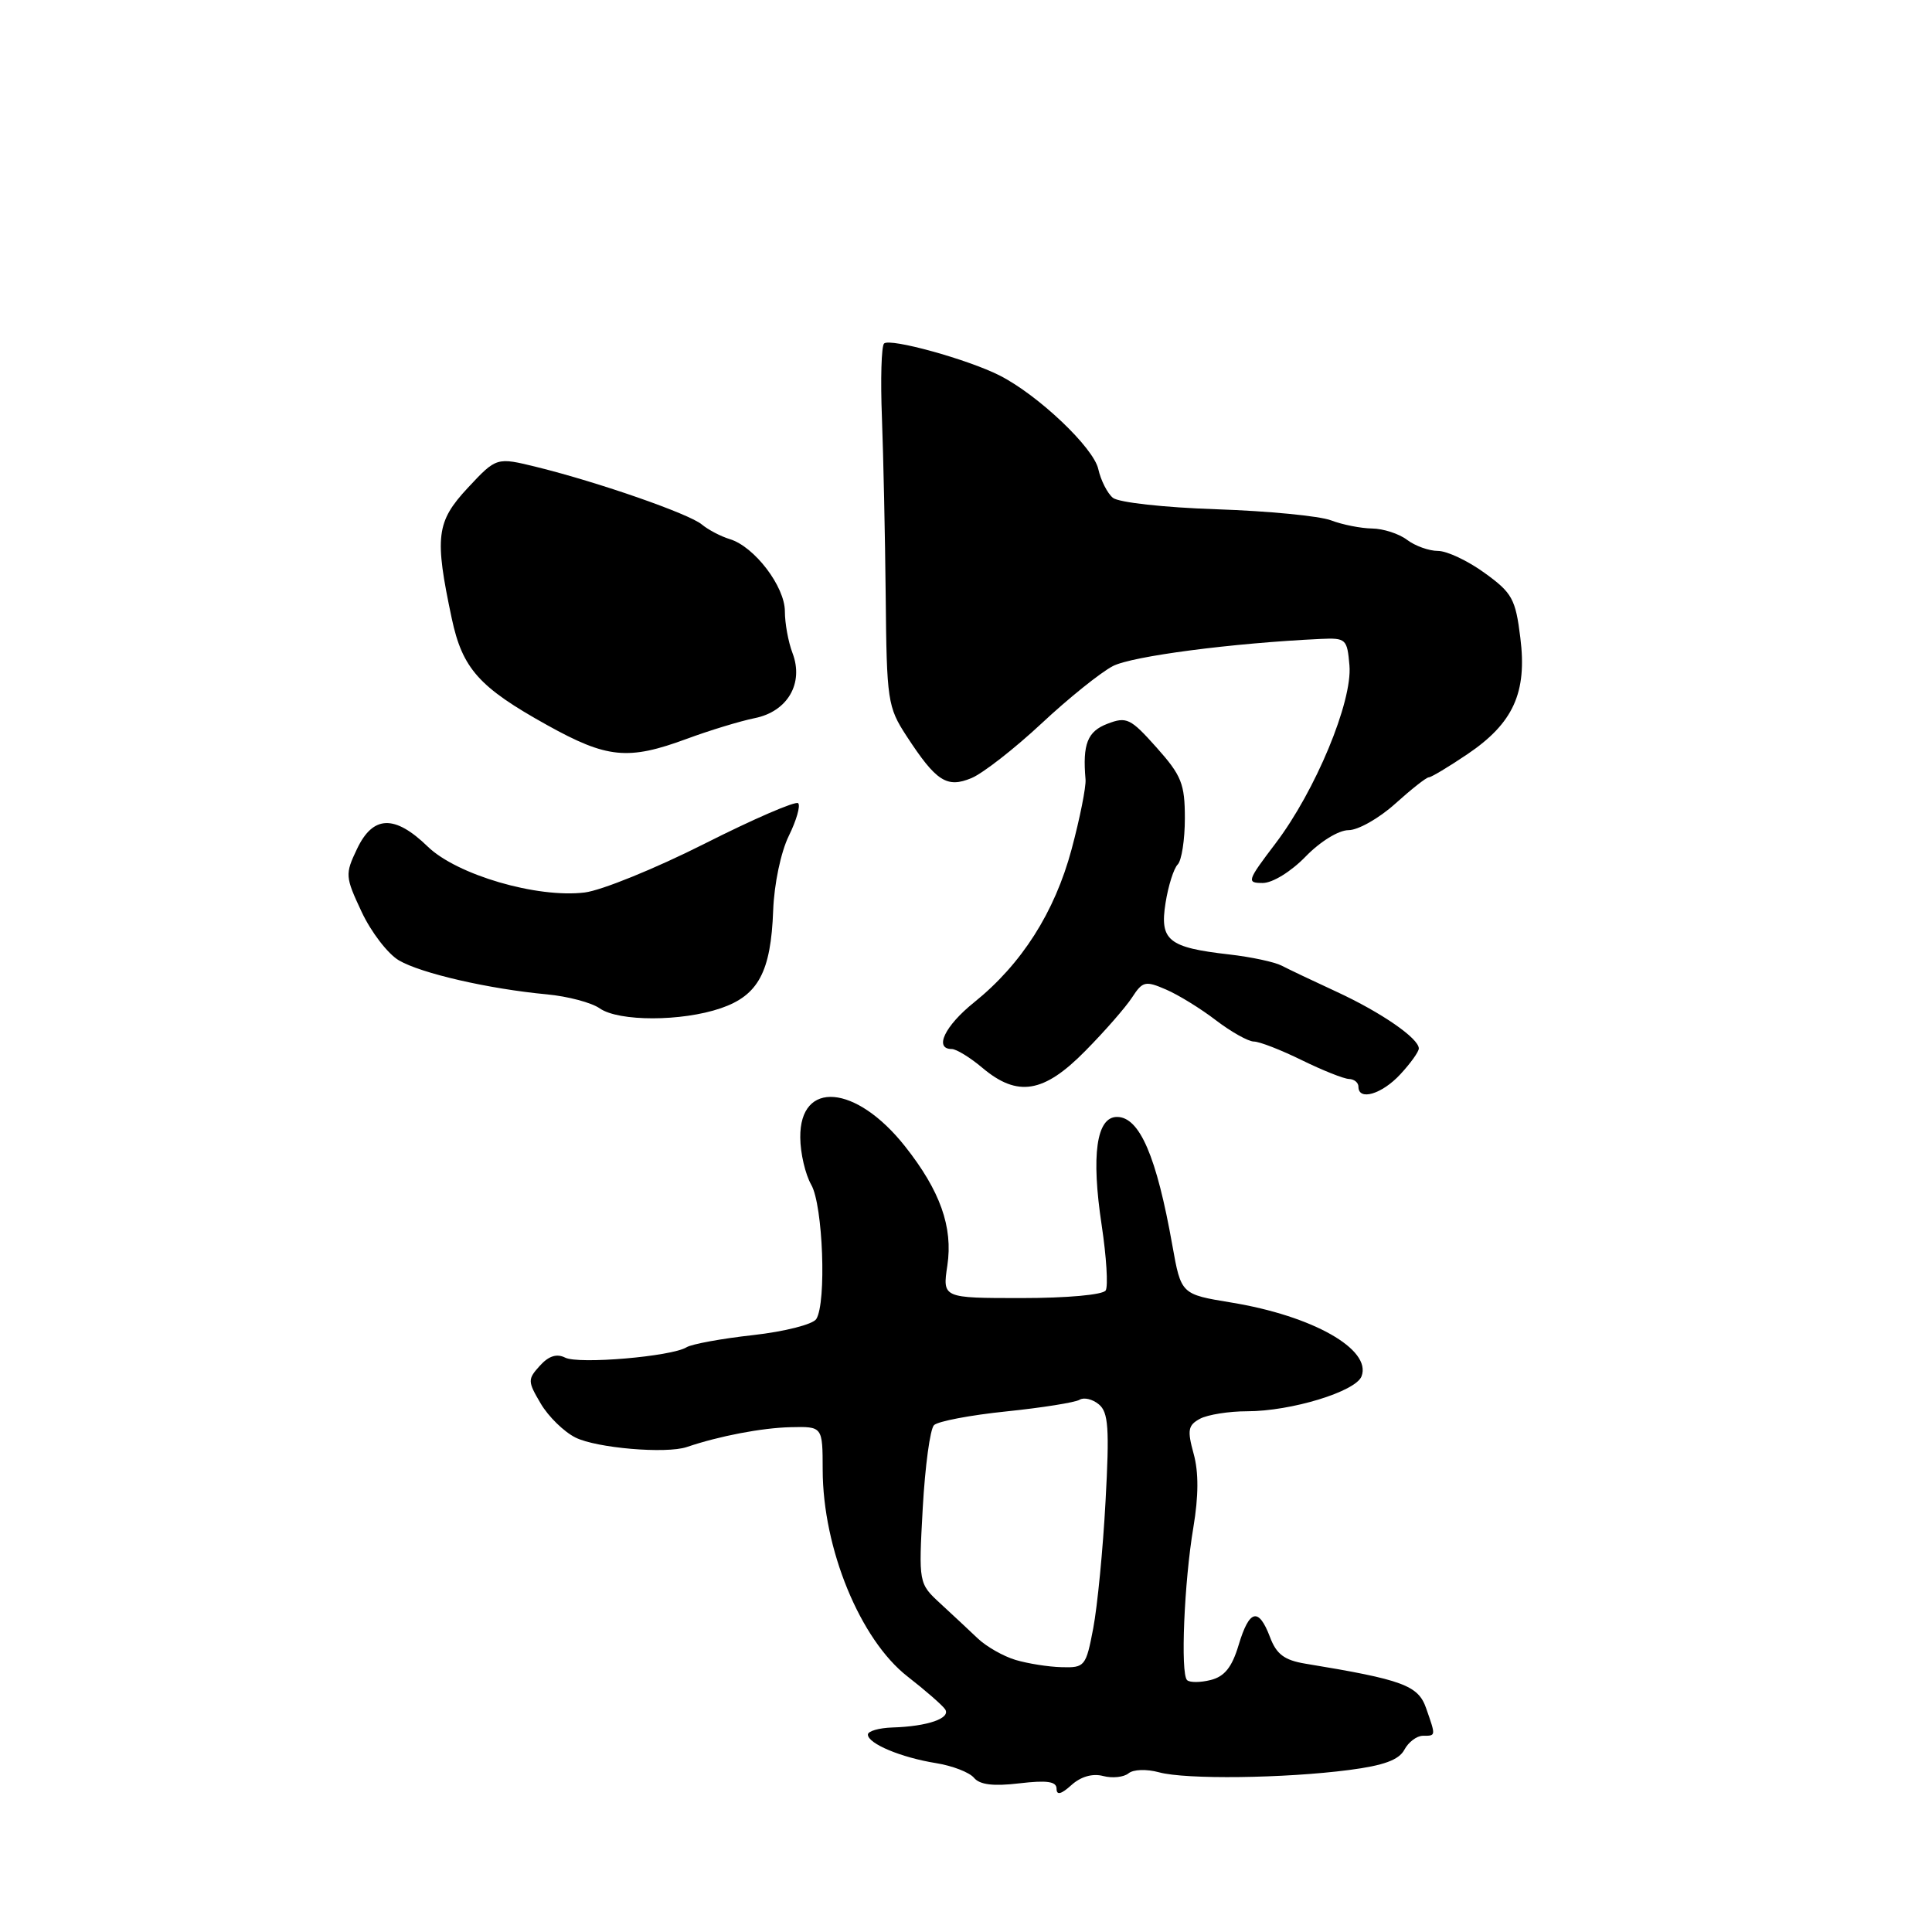 <?xml version="1.0" encoding="UTF-8" standalone="no"?>
<!DOCTYPE svg PUBLIC "-//W3C//DTD SVG 1.1//EN" "http://www.w3.org/Graphics/SVG/1.1/DTD/svg11.dtd" >
<svg xmlns="http://www.w3.org/2000/svg" xmlns:xlink="http://www.w3.org/1999/xlink" version="1.1" viewBox="0 0 256 256">
 <g >
 <path fill="currentColor"
d=" M 146.17 235.33 C 147.39 235.65 148.90 235.49 149.53 234.98 C 150.17 234.45 151.92 234.39 153.58 234.84 C 157.12 235.81 170.19 235.65 178.79 234.53 C 183.34 233.94 185.36 233.20 186.08 231.86 C 186.62 230.84 187.73 230.00 188.54 230.00 C 190.28 230.00 190.27 230.07 188.97 226.35 C 187.92 223.32 185.90 222.57 172.94 220.44 C 170.18 219.98 169.13 219.19 168.28 216.92 C 166.77 212.94 165.54 213.25 164.12 217.99 C 163.24 220.92 162.26 222.15 160.42 222.61 C 159.04 222.96 157.63 222.96 157.29 222.62 C 156.40 221.74 156.91 209.60 158.13 202.37 C 158.82 198.24 158.84 195.06 158.16 192.62 C 157.30 189.49 157.42 188.85 159.01 187.99 C 160.03 187.45 162.84 187.00 165.25 187.00 C 171.08 187.00 179.64 184.39 180.41 182.37 C 181.78 178.80 173.94 174.36 163.14 172.59 C 156.50 171.50 156.50 171.50 155.34 165.00 C 153.25 153.22 151.00 148.00 148.01 148.00 C 145.28 148.00 144.57 153.06 145.98 162.36 C 146.61 166.55 146.85 170.43 146.51 170.99 C 146.15 171.57 141.39 172.00 135.38 172.00 C 124.88 172.00 124.88 172.00 125.53 167.68 C 126.29 162.59 124.58 157.78 119.91 151.88 C 113.42 143.69 105.96 143.07 106.04 150.73 C 106.05 152.80 106.71 155.62 107.50 157.00 C 109.05 159.72 109.53 172.62 108.16 174.78 C 107.71 175.49 103.97 176.44 99.77 176.91 C 95.61 177.37 91.65 178.10 90.97 178.52 C 88.98 179.75 76.65 180.80 74.88 179.89 C 73.77 179.33 72.70 179.67 71.53 180.97 C 69.90 182.77 69.91 183.03 71.65 185.98 C 72.66 187.70 74.73 189.72 76.25 190.48 C 79.06 191.88 88.26 192.66 91.00 191.74 C 95.29 190.28 100.96 189.20 104.75 189.11 C 109.00 189.01 109.00 189.01 109.01 194.76 C 109.03 205.22 113.98 217.26 120.26 222.15 C 122.59 223.96 124.82 225.91 125.22 226.47 C 126.06 227.67 122.93 228.76 118.25 228.90 C 116.46 228.96 115.00 229.38 115.00 229.84 C 115.00 231.04 119.40 232.88 124.01 233.62 C 126.19 233.97 128.45 234.84 129.06 235.57 C 129.83 236.49 131.62 236.71 135.08 236.30 C 138.74 235.87 140.00 236.05 140.00 237.02 C 140.00 237.91 140.61 237.76 141.97 236.53 C 143.21 235.41 144.76 234.96 146.17 235.33 Z  M 185.55 142.35 C 186.90 140.90 188.00 139.36 188.00 138.93 C 188.00 137.59 183.02 134.15 177.14 131.43 C 174.04 130.00 170.74 128.43 169.82 127.95 C 168.90 127.47 165.78 126.80 162.88 126.47 C 154.80 125.55 153.65 124.62 154.44 119.65 C 154.80 117.37 155.53 115.07 156.05 114.55 C 156.57 114.03 157.00 111.27 157.00 108.43 C 157.00 103.87 156.56 102.76 153.25 99.05 C 149.80 95.18 149.28 94.93 146.75 95.90 C 144.09 96.91 143.43 98.59 143.84 103.29 C 143.92 104.27 143.09 108.44 141.99 112.54 C 139.75 120.89 135.37 127.76 129.06 132.83 C 125.19 135.94 123.73 139.00 126.11 139.00 C 126.71 139.00 128.55 140.12 130.18 141.50 C 134.84 145.42 138.32 144.84 143.82 139.24 C 146.40 136.63 149.18 133.44 150.01 132.16 C 151.40 130.02 151.77 129.93 154.51 131.12 C 156.16 131.83 159.14 133.67 161.14 135.21 C 163.15 136.74 165.40 138.00 166.14 138.01 C 166.89 138.01 169.75 139.13 172.50 140.48 C 175.25 141.83 178.06 142.95 178.75 142.97 C 179.44 142.99 180.00 143.45 180.00 144.00 C 180.00 145.91 183.11 144.99 185.55 142.35 Z  M 95.50 133.60 C 100.48 131.90 102.15 128.78 102.45 120.63 C 102.58 117.13 103.47 112.90 104.52 110.76 C 105.53 108.71 106.09 106.76 105.76 106.43 C 105.44 106.10 99.84 108.52 93.33 111.81 C 86.83 115.09 79.69 117.99 77.47 118.26 C 71.16 119.03 60.54 115.92 56.68 112.18 C 52.30 107.93 49.43 108.02 47.31 112.48 C 45.71 115.83 45.73 116.16 47.92 120.83 C 49.17 123.50 51.39 126.39 52.85 127.25 C 55.77 128.97 64.76 131.04 72.49 131.76 C 75.24 132.02 78.38 132.85 79.46 133.61 C 81.99 135.38 90.32 135.37 95.50 133.60 Z  M 173.00 113.50 C 174.94 111.50 177.38 110.00 178.69 110.00 C 179.96 110.00 182.74 108.42 184.87 106.50 C 187.00 104.58 189.00 103.00 189.32 103.00 C 189.64 103.00 191.94 101.62 194.43 99.94 C 200.52 95.83 202.37 91.78 201.45 84.49 C 200.82 79.37 200.37 78.55 196.72 75.92 C 194.51 74.31 191.73 73.00 190.54 73.00 C 189.35 73.00 187.51 72.34 186.44 71.53 C 185.37 70.72 183.29 70.05 181.82 70.03 C 180.34 70.01 177.89 69.53 176.37 68.95 C 174.85 68.37 168.03 67.71 161.20 67.48 C 154.27 67.25 148.20 66.58 147.46 65.96 C 146.73 65.36 145.86 63.64 145.53 62.16 C 144.91 59.32 137.60 52.38 132.49 49.77 C 128.27 47.62 117.91 44.76 117.14 45.52 C 116.79 45.88 116.66 50.29 116.86 55.33 C 117.05 60.38 117.28 71.03 117.36 79.00 C 117.49 92.82 117.62 93.69 120.11 97.51 C 124.05 103.55 125.46 104.47 128.75 103.09 C 130.26 102.45 134.43 99.20 138.00 95.87 C 141.57 92.53 145.83 89.11 147.46 88.26 C 150.01 86.94 163.28 85.21 175.00 84.66 C 178.35 84.51 178.51 84.66 178.81 88.18 C 179.21 92.98 174.30 104.79 169.02 111.75 C 165.24 116.73 165.15 117.00 167.32 117.00 C 168.62 117.00 171.07 115.49 173.00 113.50 Z  M 91.00 97.90 C 94.03 96.78 98.07 95.55 99.99 95.16 C 104.36 94.29 106.54 90.54 105.01 86.53 C 104.45 85.07 104.00 82.58 104.00 81.01 C 104.00 77.72 99.97 72.43 96.71 71.44 C 95.49 71.07 93.83 70.19 93.00 69.50 C 91.33 68.09 79.36 63.92 71.15 61.89 C 65.79 60.57 65.79 60.57 61.99 64.64 C 57.80 69.14 57.56 71.12 59.86 81.95 C 61.28 88.61 63.48 91.07 72.50 96.08 C 80.45 100.50 83.23 100.77 91.00 97.90 Z  M 134.57 219.95 C 132.96 219.47 130.71 218.19 129.57 217.11 C 128.43 216.03 126.20 213.94 124.61 212.48 C 121.72 209.81 121.72 209.81 122.27 199.79 C 122.58 194.28 123.24 189.36 123.76 188.84 C 124.27 188.33 128.58 187.51 133.34 187.02 C 138.10 186.53 142.46 185.83 143.04 185.48 C 143.62 185.12 144.77 185.39 145.61 186.09 C 146.87 187.14 147.02 189.26 146.49 198.92 C 146.15 205.29 145.41 212.86 144.86 215.75 C 143.90 220.80 143.74 221.00 140.68 220.91 C 138.93 220.87 136.18 220.43 134.57 219.95 Z "/>
</g>
</svg>